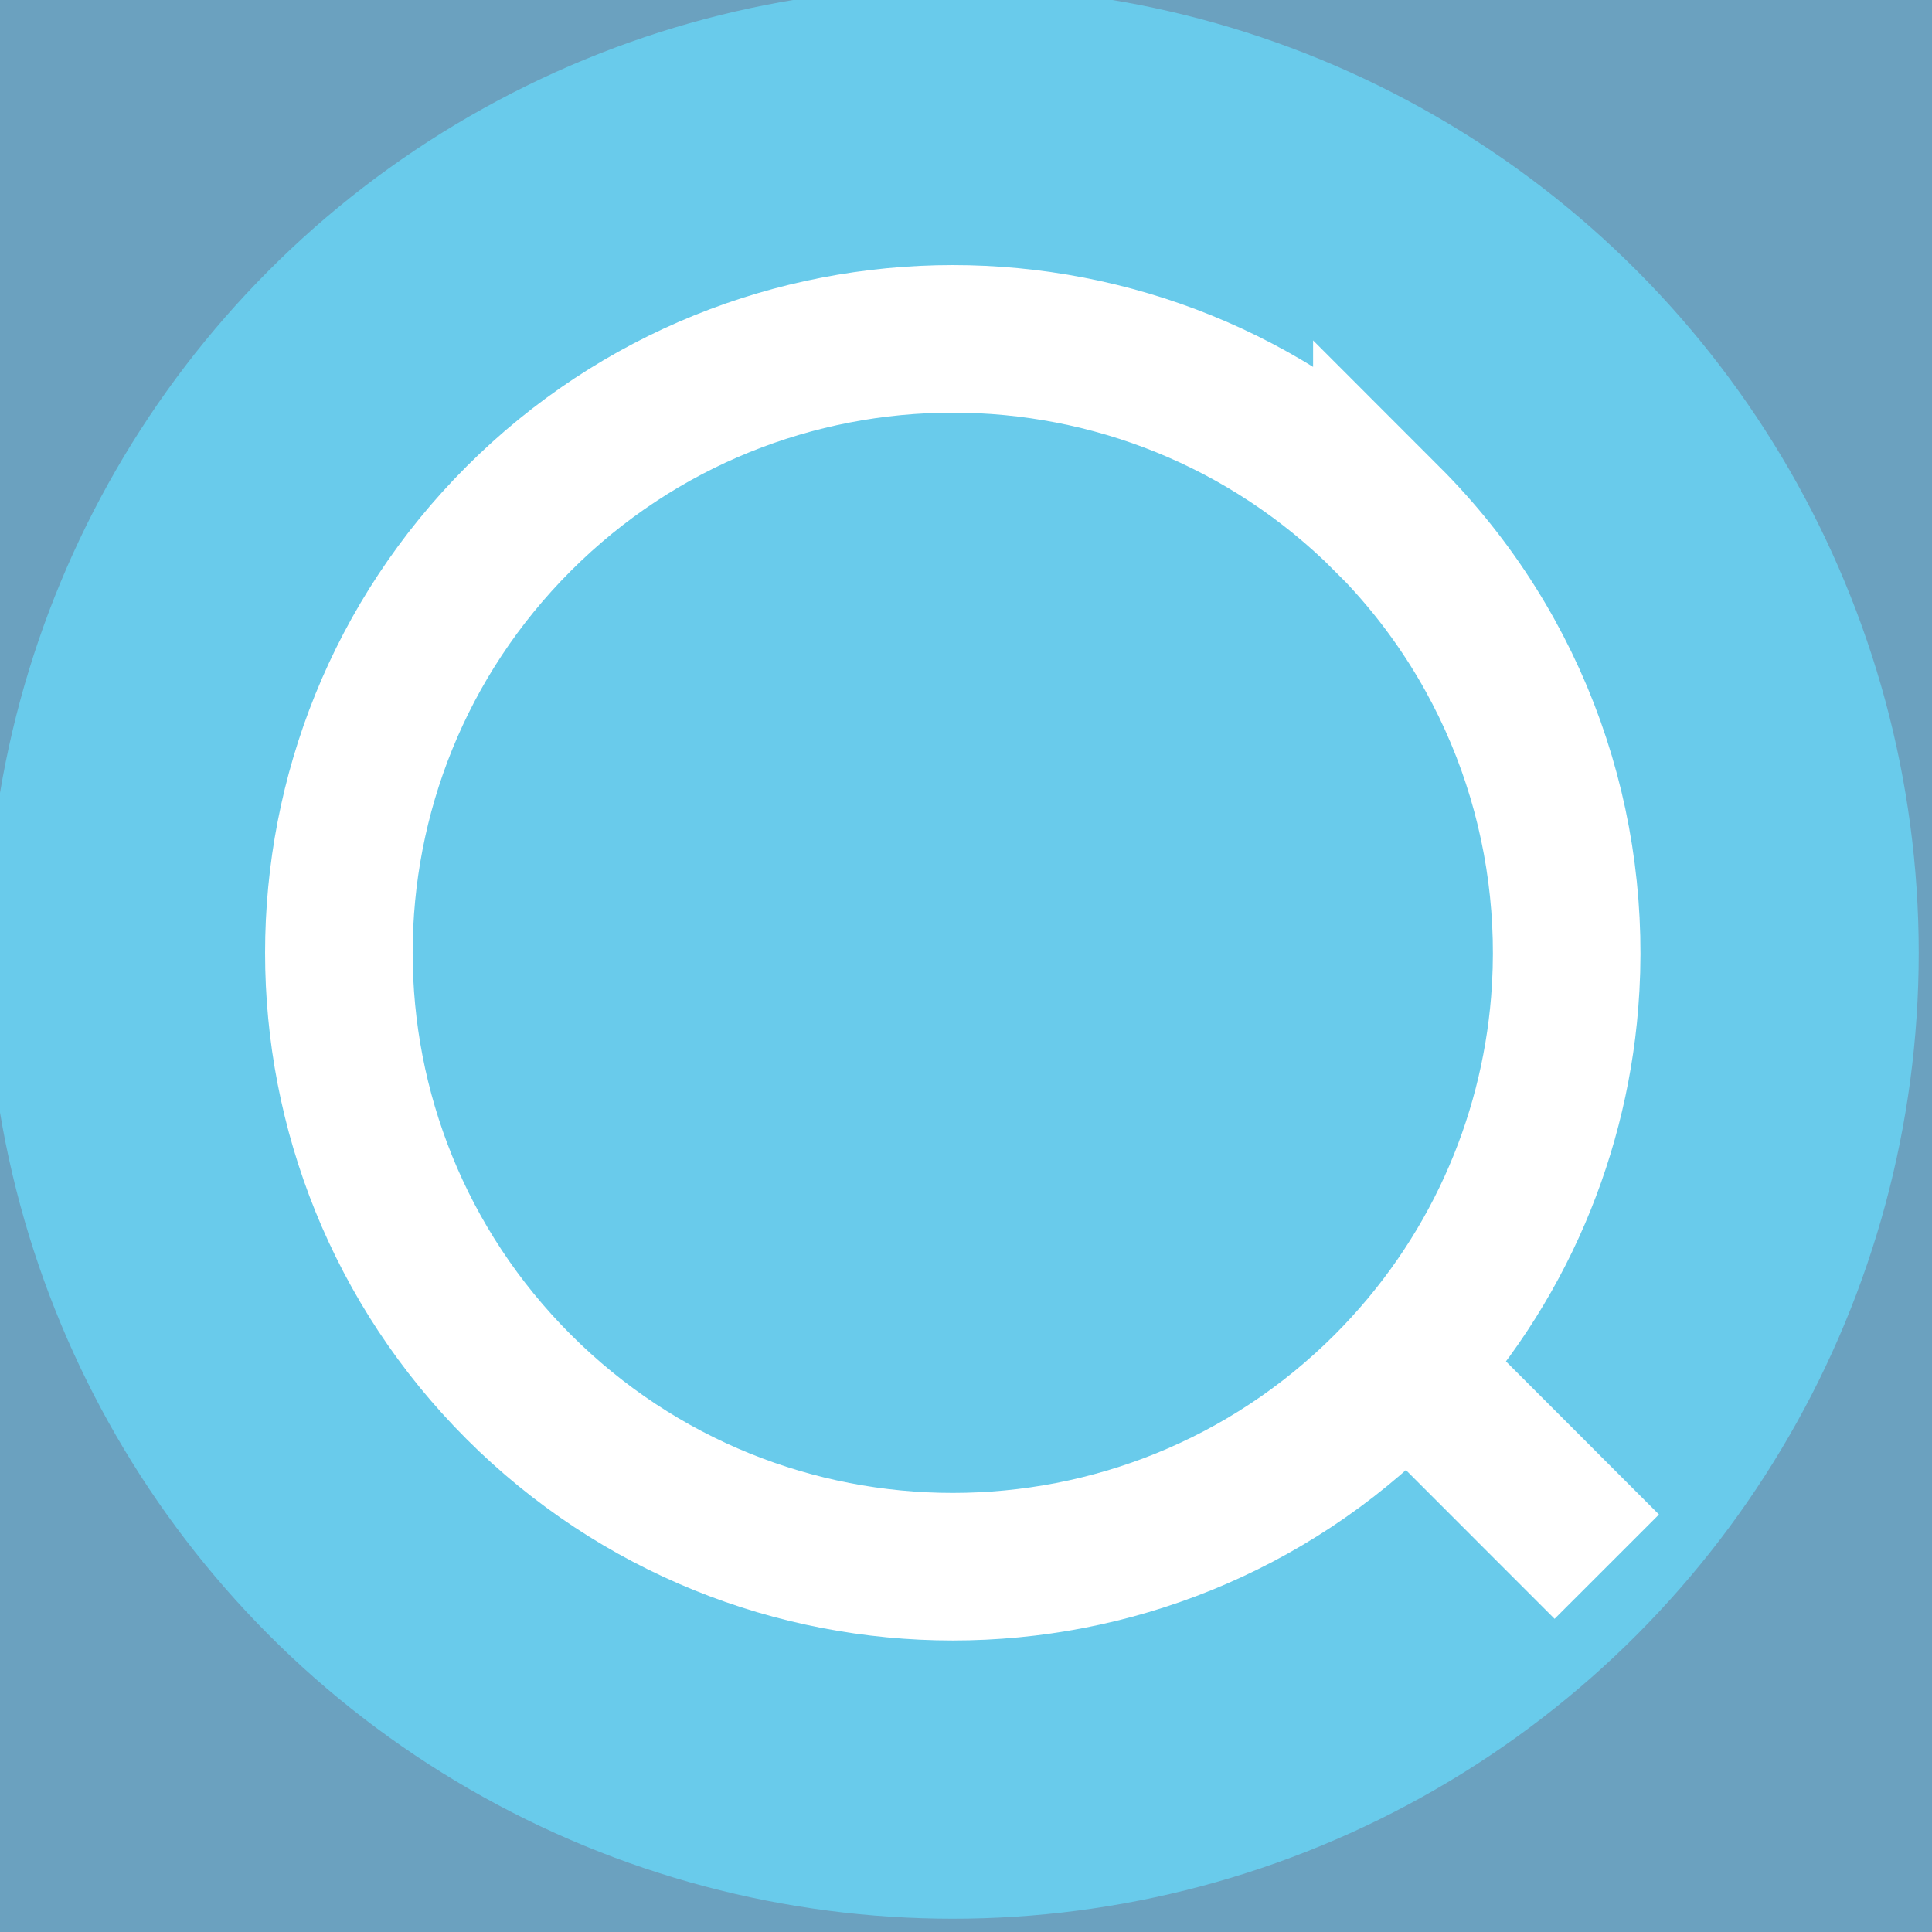 <?xml version="1.0" encoding="UTF-8"?>
<svg id="Layer_1" data-name="Layer 1" xmlns="http://www.w3.org/2000/svg" viewBox="0 0 144 144">
  <rect x="0" y="0" width="144" height="144" fill="#333333" stroke="none"/>
  <defs>
    <style>
      .cls-1 {
        fill: #69cbeb;
      }

      .cls-1, .cls-2 {
        stroke-width: 0px;
      }

      .cls-3 {
        fill: none;
        stroke: #fff;
        stroke-miterlimit: 10;
        stroke-width: 11px;
      }

      .cls-2 {
        fill: #6ba1bf;
      }
    </style>
  </defs>
  <path class="cls-2" d="M-34.93-34.93h105.94c58.47,0,105.94,47.47,105.94,105.94h0c0,58.47-47.47,105.94-105.94,105.94h0c-58.47,0-105.94-47.47-105.94-105.94V-34.93h0Z"/>
  <circle class="cls-1" cx="71.01" cy="71.01" r="72"/>
  <path class="cls-3" d="M103.37,38.65c9.89,9.89,14.3,23.17,13.25,36.1-.85,10.43-5.27,20.63-13.25,28.62-17.87,17.87-46.84,17.87-64.71,0-17.87-17.87-17.87-46.84,0-64.71,17.87-17.87,46.84-17.87,64.71,0Z"/>
  <line class="cls-3" x1="102.71" y1="99.71" x2="119.76" y2="116.77"/>
</svg>